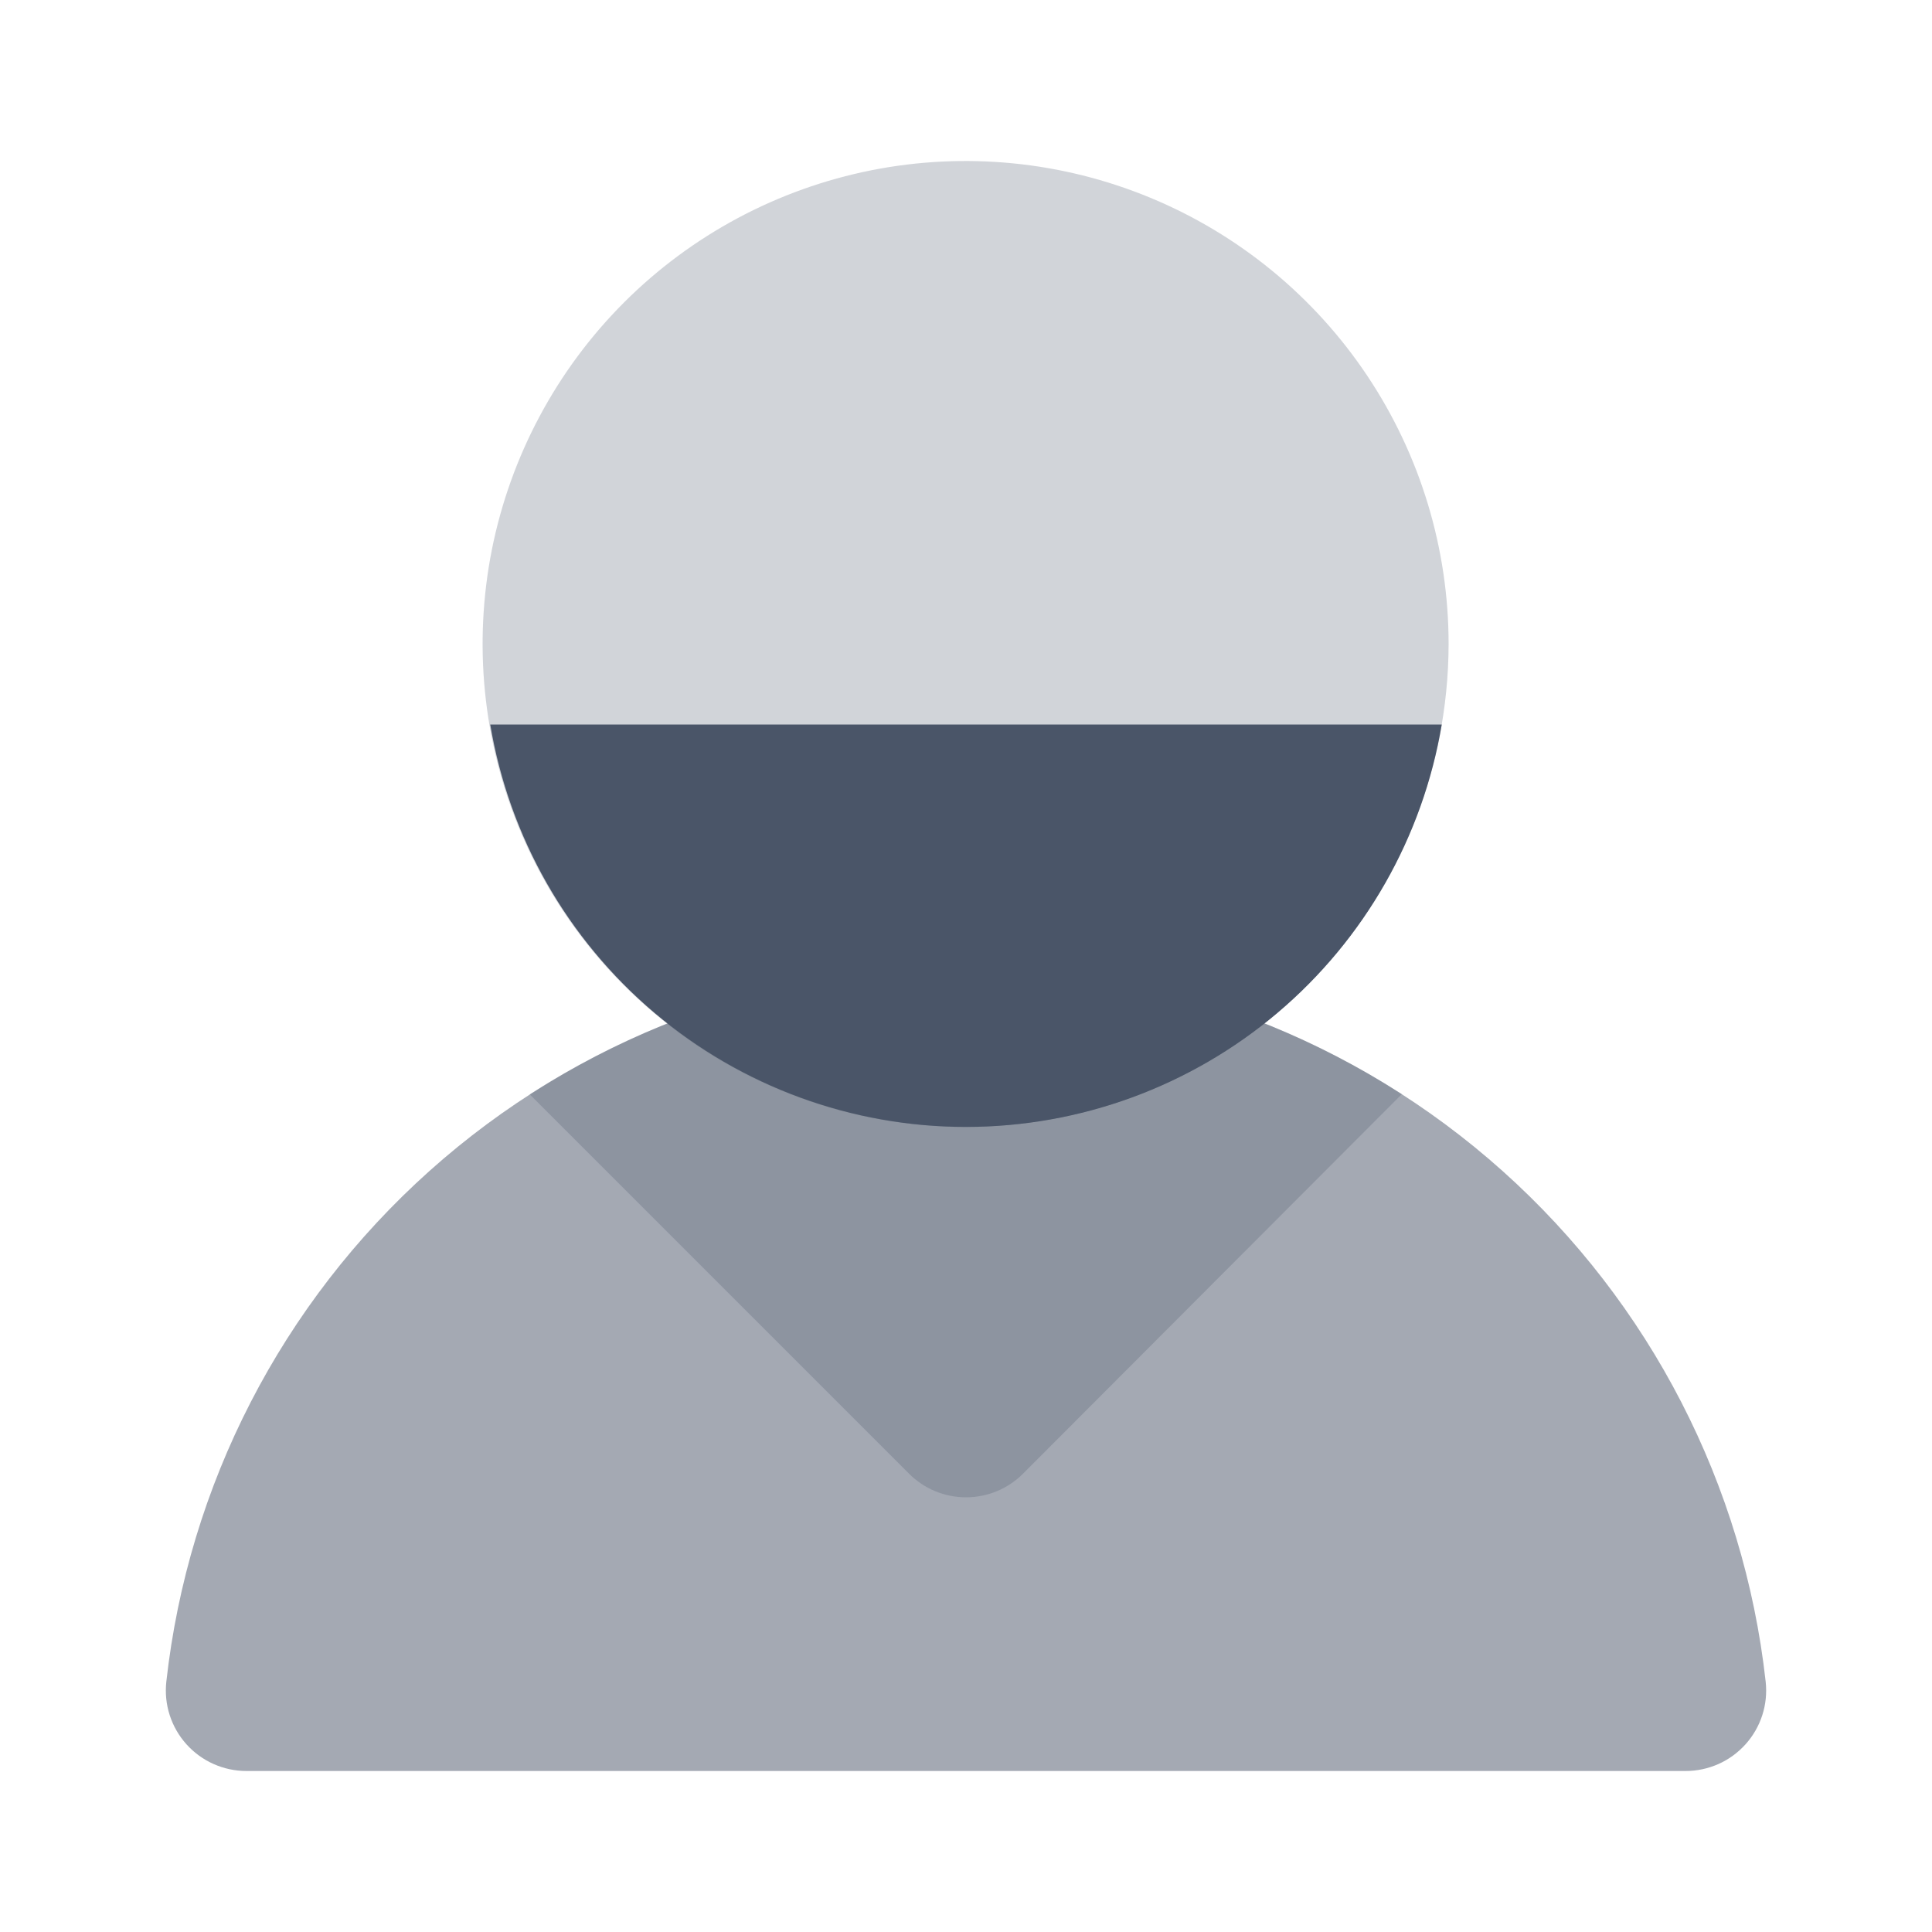 <svg width="24" height="24" viewBox="0 0 24 24" fill="none" xmlns="http://www.w3.org/2000/svg">
<path opacity="0.5" d="M20.94 22H3.06C2.92 22 2.781 21.97 2.653 21.913C2.524 21.856 2.41 21.772 2.316 21.668C2.222 21.563 2.151 21.44 2.108 21.306C2.065 21.173 2.051 21.032 2.066 20.892C2.337 18.447 3.501 16.188 5.334 14.547C7.167 12.907 9.54 12 12 12C14.46 12 16.834 12.907 18.666 14.547C20.499 16.188 21.663 18.447 21.934 20.892C21.949 21.032 21.935 21.173 21.892 21.306C21.849 21.44 21.778 21.563 21.684 21.668C21.59 21.772 21.476 21.856 21.348 21.913C21.219 21.97 21.081 22 20.94 22Z" fill="#4A5568"/>
<path opacity="0.25" d="M12.708 18.307L17.414 13.592C15.799 12.552 13.918 11.999 11.997 12C10.076 12 8.196 12.554 6.581 13.595L11.293 18.307C11.48 18.495 11.735 18.6 12 18.6C12.266 18.6 12.52 18.495 12.708 18.307Z" fill="#4A5568"/>
<path opacity="0.25" d="M11.995 14C10.808 14 9.648 13.648 8.662 12.989C7.675 12.329 6.906 11.393 6.452 10.296C5.998 9.2 5.879 7.993 6.11 6.829C6.342 5.666 6.913 4.596 7.752 3.757C8.591 2.918 9.661 2.347 10.825 2.115C11.988 1.884 13.195 2.003 14.291 2.457C15.387 2.911 16.325 3.68 16.984 4.667C17.643 5.653 17.995 6.813 17.995 8C17.993 9.591 17.36 11.116 16.236 12.241C15.111 13.365 13.586 13.998 11.995 14Z" fill="#4A5568"/>
<path d="M6.09 9C6.325 10.398 7.048 11.666 8.13 12.582C9.212 13.497 10.583 13.999 12 13.999C13.417 13.999 14.788 13.497 15.87 12.582C16.952 11.666 17.675 10.398 17.91 9H6.09Z" fill="#4A5568"/>
</svg>
